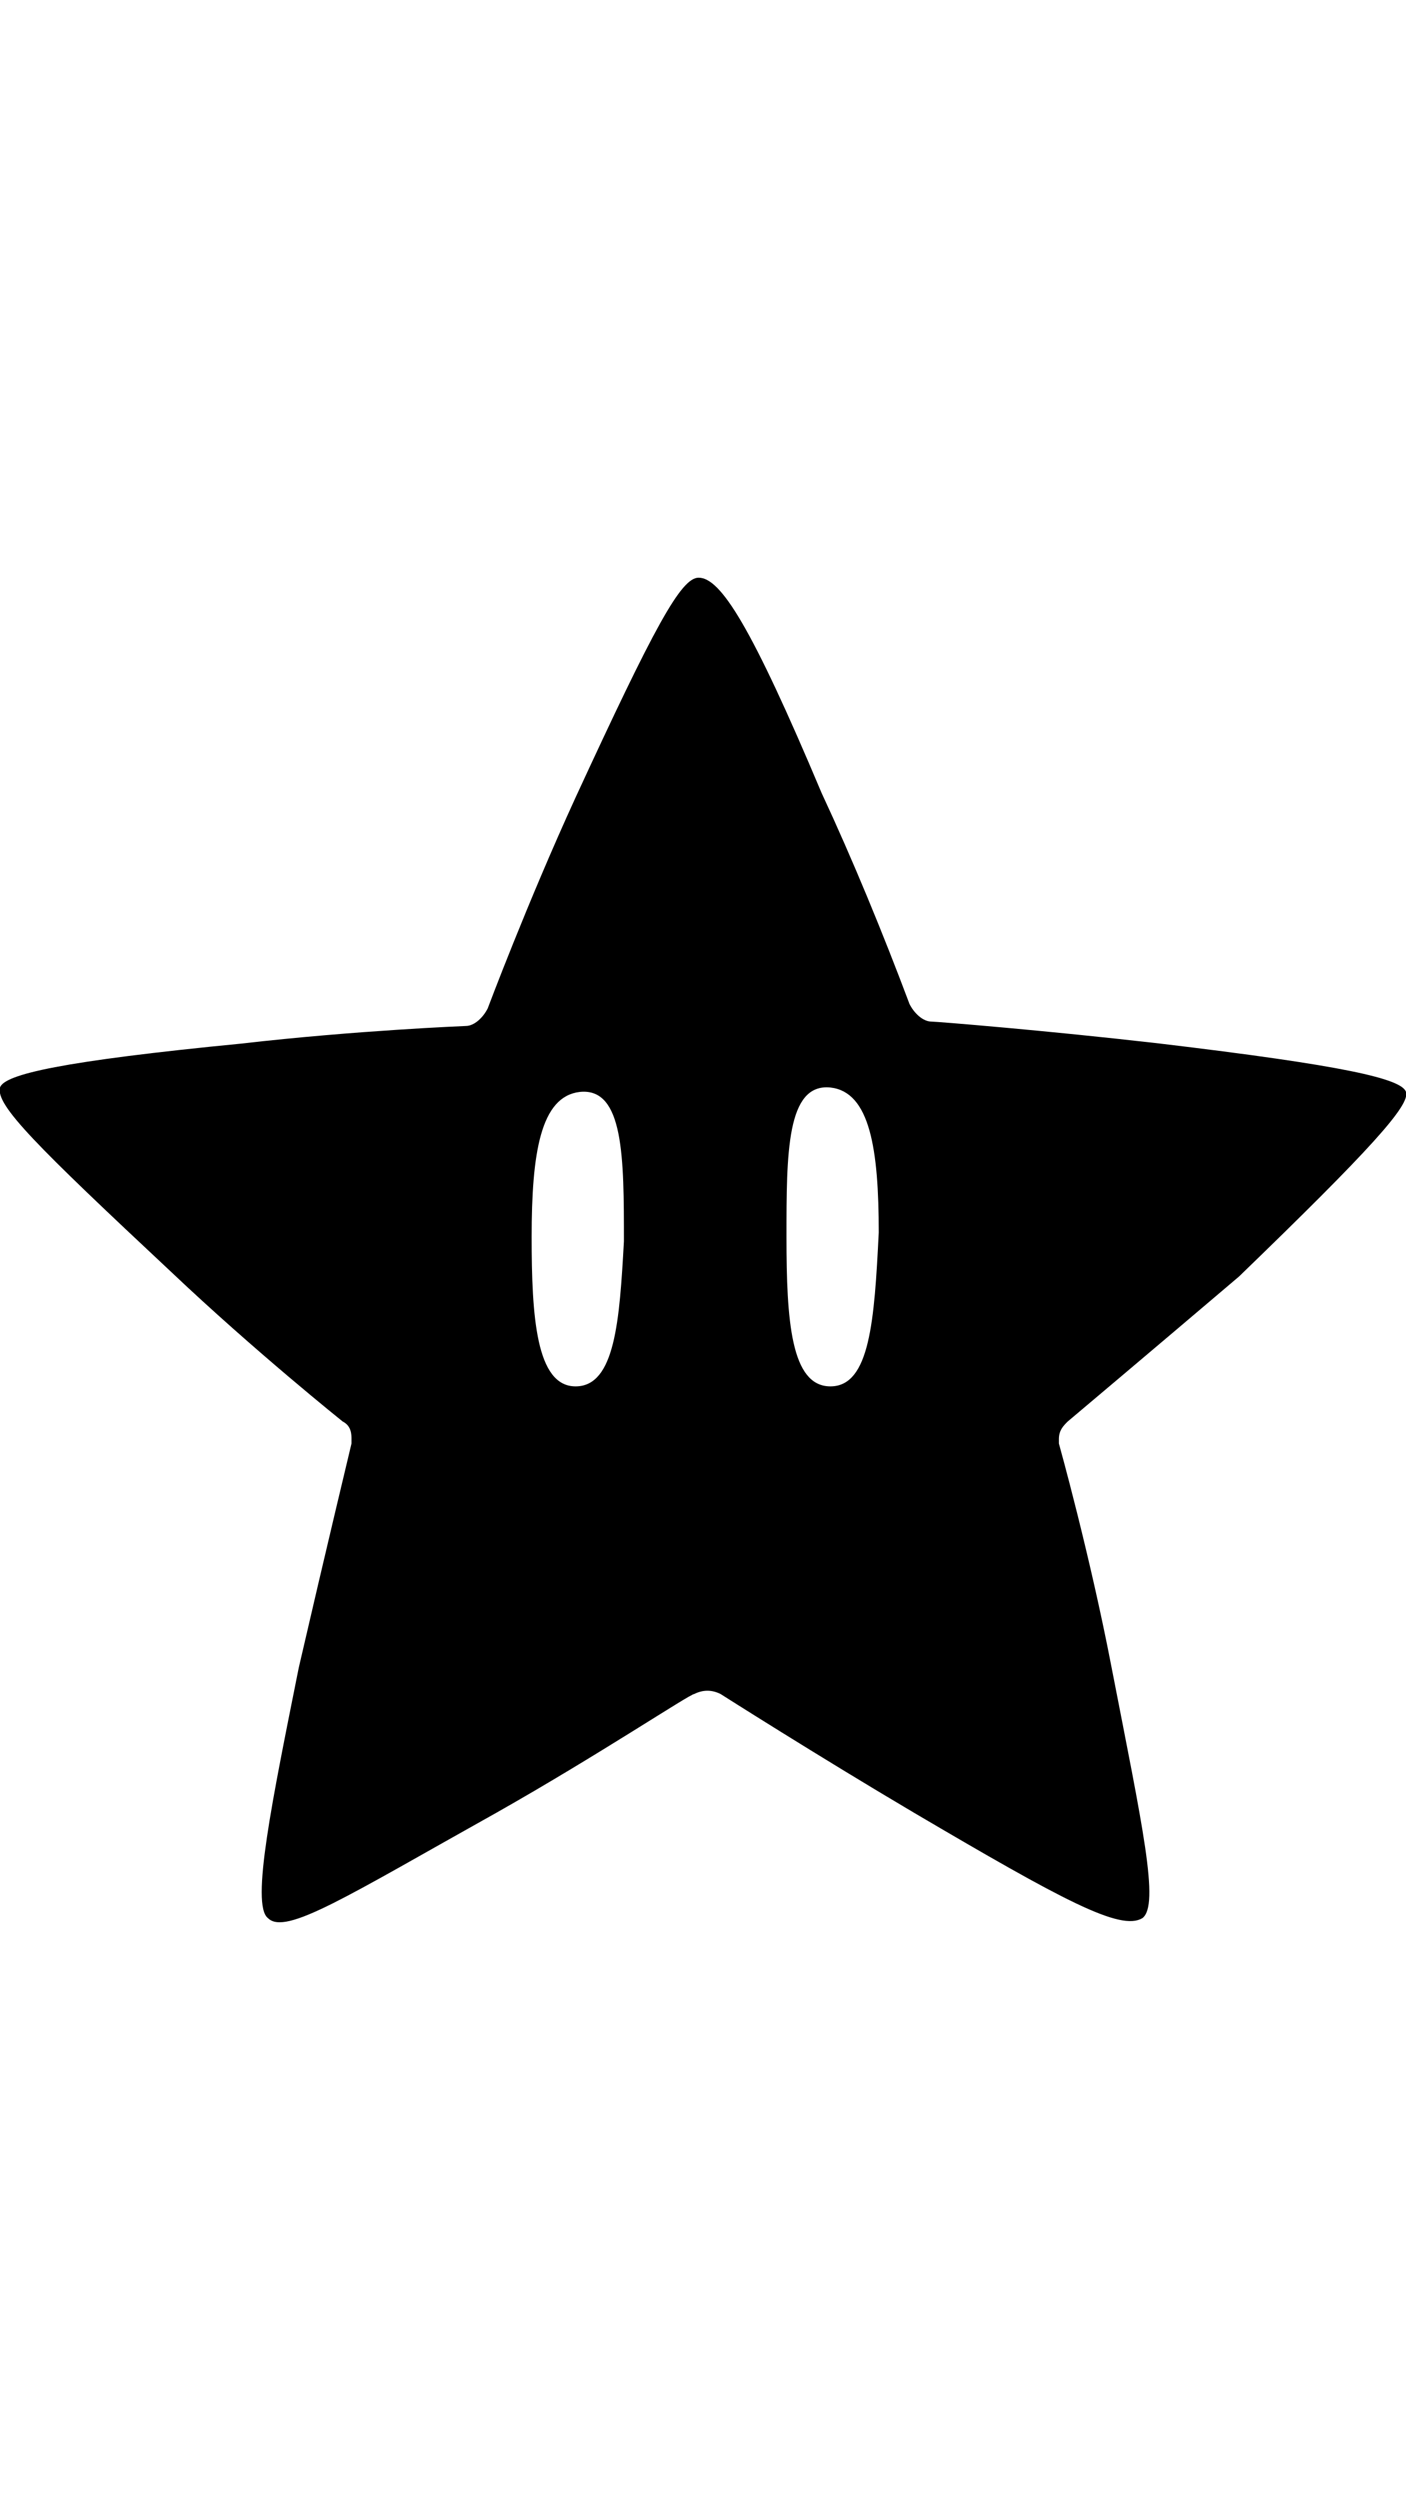 <svg xmlns="http://www.w3.org/2000/svg" viewBox="0 0 32 32" width="18" role="presentation" alt="" data-testid="StarPlayNintendoIcon" size="18" color="currentColor"><path d="M18.9 19.1c-.9 0-1-1.5-1-3.4s0-3.5 1-3.4c.9.1 1.1 1.4 1.1 3.3-.1 2-.2 3.5-1.1 3.5m-5.8 0c-.9 0-1-1.6-1-3.4 0-1.9.2-3.2 1.1-3.3 1-.1 1 1.5 1 3.4-.1 1.8-.2 3.3-1.1 3.3M32 12.4c-.1-.3-1.4-.6-5.6-1.1-2.6-.3-5.1-.5-5.2-.5-.2 0-.4-.2-.5-.4-.6-1.6-1.3-3.3-2-4.8C17.1 1.8 16.4.7 15.9.7c-.4 0-1 1.1-2.8 5-1.1 2.4-2 4.8-2 4.8-.1.2-.3.4-.5.4 0 0-2.5.1-5.1.4-4.1.4-5.4.7-5.5 1-.1.4.8 1.3 3.9 4.2 1.9 1.8 3.9 3.4 3.9 3.4.2.1.2.3.2.4v.1s-.6 2.5-1.2 5.1c-.6 3-1.1 5.4-.7 5.7.4.4 1.8-.5 5.2-2.4 2.3-1.3 4.4-2.7 4.5-2.7.2-.1.4-.1.6 0 0 0 2.2 1.4 4.4 2.7 3.4 2 4.7 2.7 5.2 2.4.4-.3 0-2.1-.7-5.7-.5-2.6-1.2-5.1-1.2-5.1v-.1c0-.2.1-.3.2-.4 0 0 1.9-1.6 3.9-3.3 3-2.9 3.9-3.9 3.8-4.2" fill-rule="evenodd" clip-rule="evenodd" fill="currentColor"></path></svg>